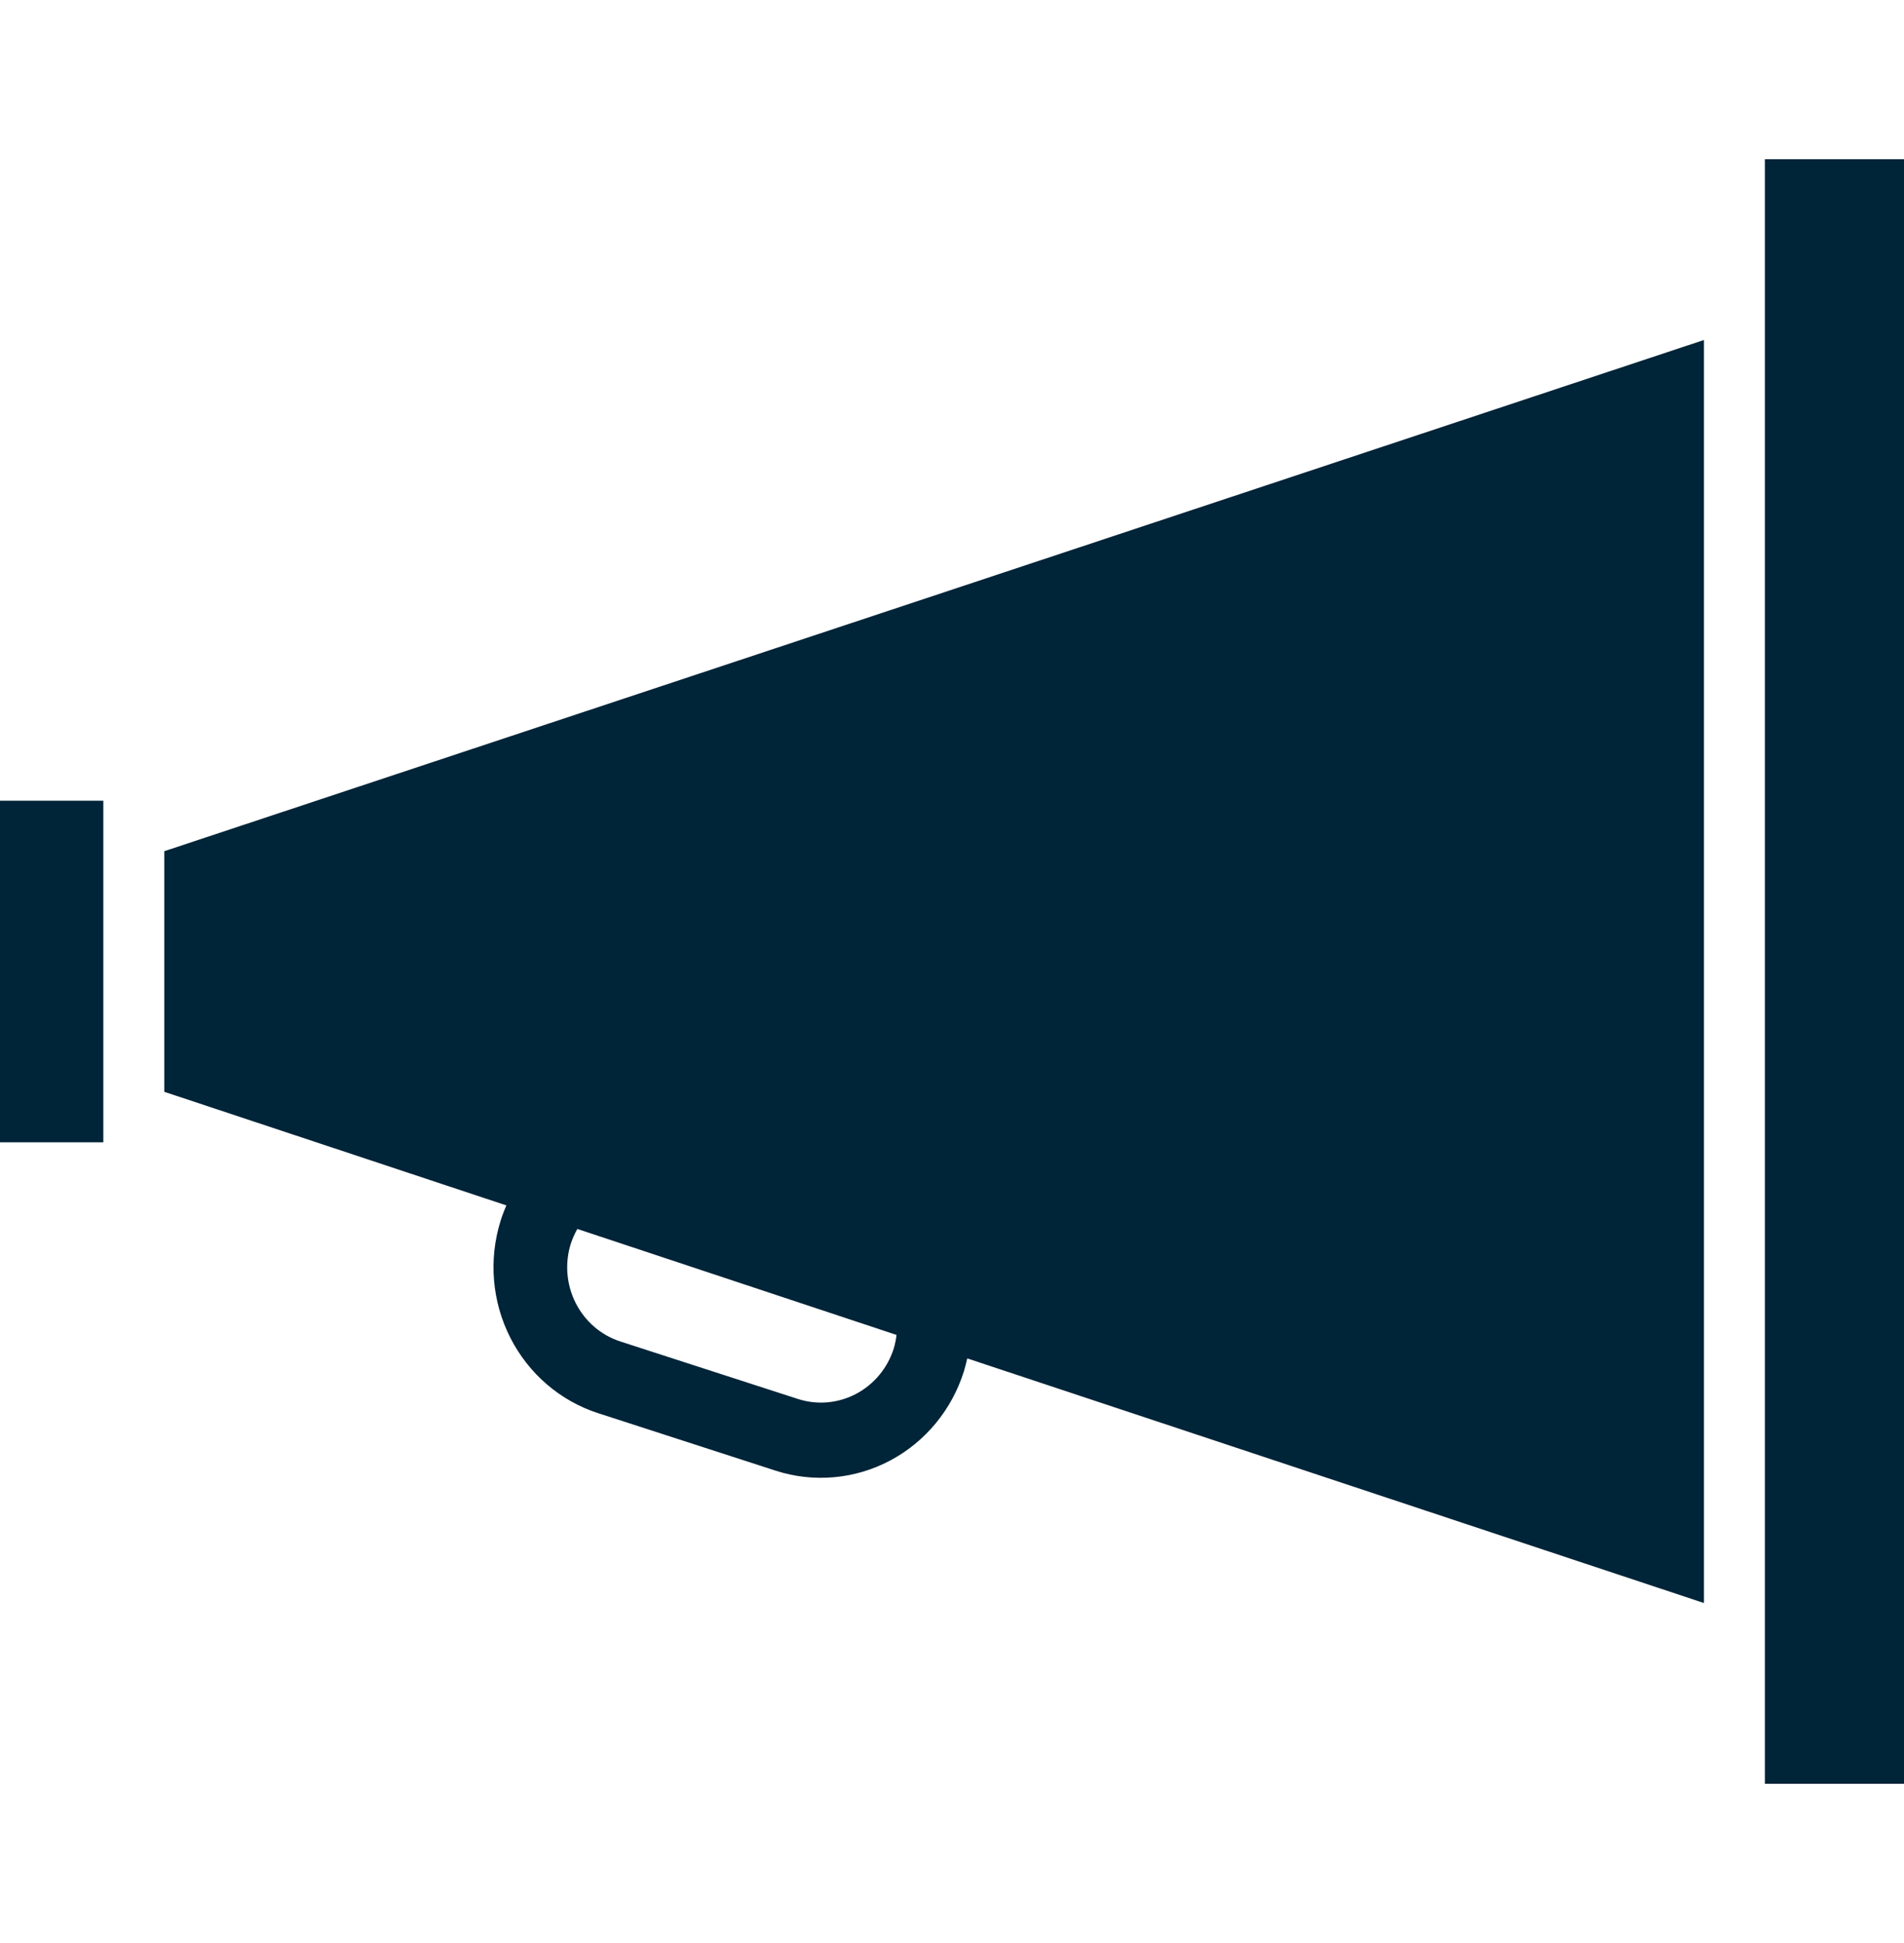 <svg width="49" height="50" viewBox="0 0 49 50" fill="none" xmlns="http://www.w3.org/2000/svg">
<g clip-path="url(#clip0_3167_1278)">
<path d="M49 4.097H45.42V45.903H49V4.097Z" fill="#002438"/>
<path d="M2.659 20.605H0V29.395H2.659V20.605Z" fill="#002438"/>
<path d="M43.852 8.749L4.228 21.904V28.096L13.032 31.019C12.974 31.151 12.923 31.287 12.88 31.425C12.572 32.419 12.663 33.498 13.133 34.424C13.604 35.35 14.415 36.048 15.388 36.364L19.967 37.847C20.941 38.16 21.998 38.066 22.905 37.586C23.812 37.106 24.496 36.279 24.807 35.286C24.841 35.177 24.868 35.066 24.892 34.956L43.852 41.251L43.852 8.749ZM23.001 34.701C22.842 35.205 22.494 35.624 22.033 35.868C21.573 36.112 21.036 36.16 20.541 36.002L15.963 34.52C15.468 34.359 15.056 34.005 14.817 33.534C14.578 33.063 14.531 32.515 14.688 32.01C14.732 31.876 14.789 31.747 14.858 31.625L23.072 34.352C23.059 34.47 23.035 34.587 23.001 34.701Z" fill="#002438"/>
</g>
<defs>
<clipPath id="clip0_3167_1278">
<rect width="49" height="50" fill="white"/>
</clipPath>
</defs>
</svg>
